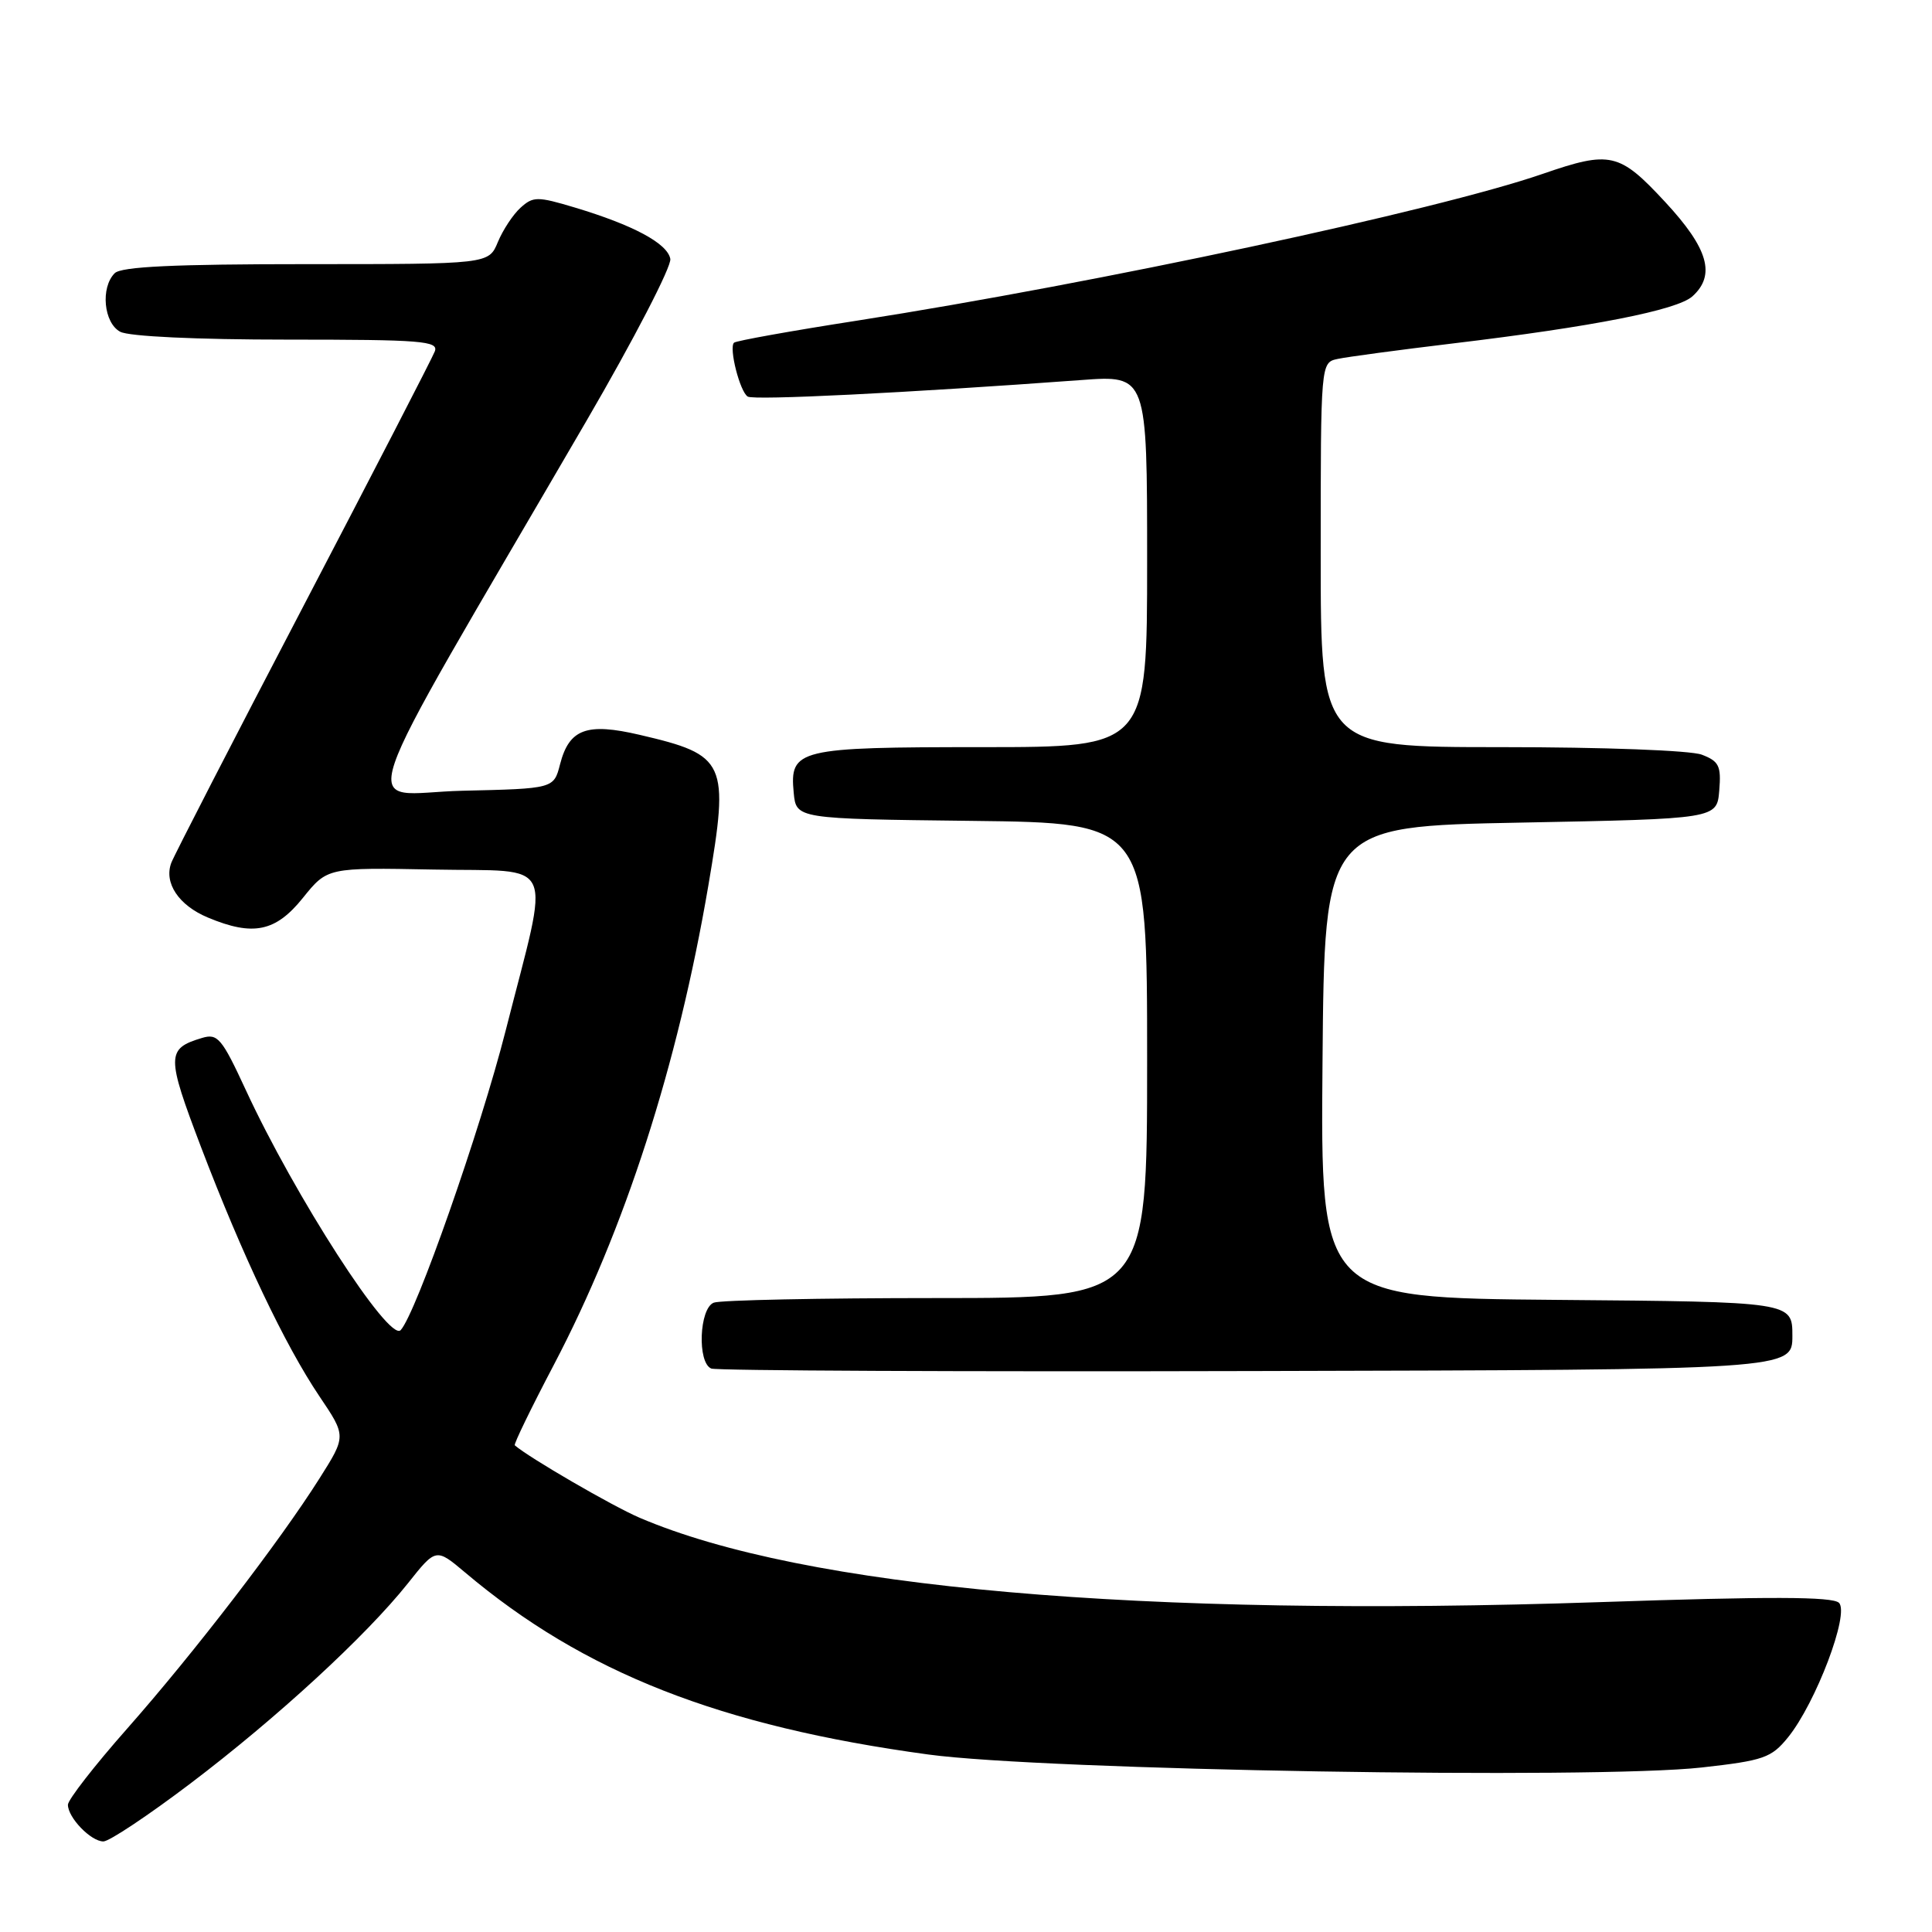 <?xml version="1.0" encoding="UTF-8" standalone="no"?>
<!DOCTYPE svg PUBLIC "-//W3C//DTD SVG 1.1//EN" "http://www.w3.org/Graphics/SVG/1.1/DTD/svg11.dtd" >
<svg xmlns="http://www.w3.org/2000/svg" xmlns:xlink="http://www.w3.org/1999/xlink" version="1.1" viewBox="0 0 256 256">
 <g >
 <path fill="currentColor"
d=" M 25.22 236.33 C 36.67 227.66 48.51 216.76 54.04 209.81 C 57.77 205.11 57.77 205.11 61.64 208.37 C 77.34 221.63 95.42 228.73 123.00 232.48 C 138.35 234.57 211.27 235.79 225.50 234.20 C 233.71 233.28 234.71 232.93 236.92 230.21 C 240.61 225.65 245.11 213.77 243.67 212.38 C 242.81 211.55 234.47 211.53 212.00 212.29 C 151.13 214.35 106.50 210.43 84.73 201.10 C 81.12 199.55 70.11 193.16 68.21 191.51 C 68.05 191.37 70.37 186.59 73.37 180.88 C 82.79 162.93 89.79 141.21 93.86 117.34 C 96.65 100.93 96.26 100.05 84.76 97.37 C 77.74 95.73 75.42 96.58 74.21 101.27 C 73.38 104.50 73.38 104.50 61.22 104.78 C 47.56 105.10 45.60 110.93 77.69 55.80 C 84.00 44.96 89.01 35.28 88.82 34.30 C 88.43 32.24 83.90 29.82 76.14 27.49 C 71.20 26.01 70.64 26.02 68.98 27.52 C 67.99 28.41 66.64 30.46 65.97 32.07 C 64.76 35.00 64.76 35.00 40.58 35.00 C 23.11 35.00 16.07 35.33 15.20 36.20 C 13.30 38.10 13.74 42.79 15.93 43.96 C 17.08 44.58 26.05 45.00 38.04 45.00 C 55.94 45.00 58.15 45.18 57.61 46.57 C 57.28 47.43 49.45 62.61 40.20 80.32 C 30.95 98.02 23.08 113.32 22.70 114.32 C 21.69 116.99 23.68 119.97 27.55 121.58 C 33.54 124.09 36.53 123.47 40.14 118.97 C 43.38 114.95 43.38 114.95 57.44 115.22 C 73.97 115.55 72.93 113.22 67.00 136.57 C 63.66 149.71 55.12 174.07 53.09 176.25 C 51.57 177.89 39.06 158.48 32.56 144.41 C 29.40 137.58 28.84 136.91 26.78 137.53 C 22.03 138.95 22.03 139.88 26.64 152.00 C 32.12 166.37 37.76 178.24 42.34 185.04 C 45.88 190.29 45.88 190.29 42.34 195.89 C 37.08 204.22 25.74 218.98 16.85 229.05 C 12.53 233.94 9.00 238.48 9.00 239.14 C 9.00 240.85 12.05 244.00 13.70 244.00 C 14.47 244.00 19.65 240.55 25.22 236.33 Z  M 237.50 177.00 C 237.50 172.50 237.50 172.50 206.24 172.24 C 174.97 171.97 174.97 171.97 175.24 140.74 C 175.50 109.50 175.50 109.50 201.50 109.00 C 227.50 108.50 227.50 108.50 227.81 104.75 C 228.08 101.49 227.78 100.87 225.50 100.00 C 224.01 99.43 212.44 99.00 198.93 99.00 C 175.00 99.00 175.00 99.00 175.00 73.52 C 175.00 48.04 175.00 48.04 177.25 47.56 C 178.49 47.29 185.35 46.37 192.50 45.51 C 211.07 43.29 222.23 41.09 224.25 39.27 C 227.38 36.45 226.36 32.92 220.63 26.75 C 214.56 20.21 213.39 19.94 204.41 23.04 C 190.37 27.89 145.41 37.51 113.61 42.48 C 104.86 43.84 97.51 45.16 97.26 45.41 C 96.56 46.10 98.04 51.91 99.08 52.55 C 99.91 53.06 119.95 52.07 143.25 50.36 C 152.00 49.71 152.00 49.71 152.00 74.36 C 152.00 99.00 152.00 99.00 130.19 99.00 C 105.68 99.00 104.62 99.26 105.17 105.04 C 105.50 108.50 105.50 108.50 128.75 108.77 C 152.00 109.04 152.00 109.04 152.00 140.52 C 152.00 172.00 152.00 172.00 124.08 172.00 C 108.73 172.00 95.45 172.27 94.58 172.61 C 92.65 173.35 92.37 180.58 94.25 181.34 C 94.94 181.62 127.45 181.77 166.50 181.67 C 237.50 181.50 237.50 181.50 237.50 177.00 Z "/>
</g>
</svg>